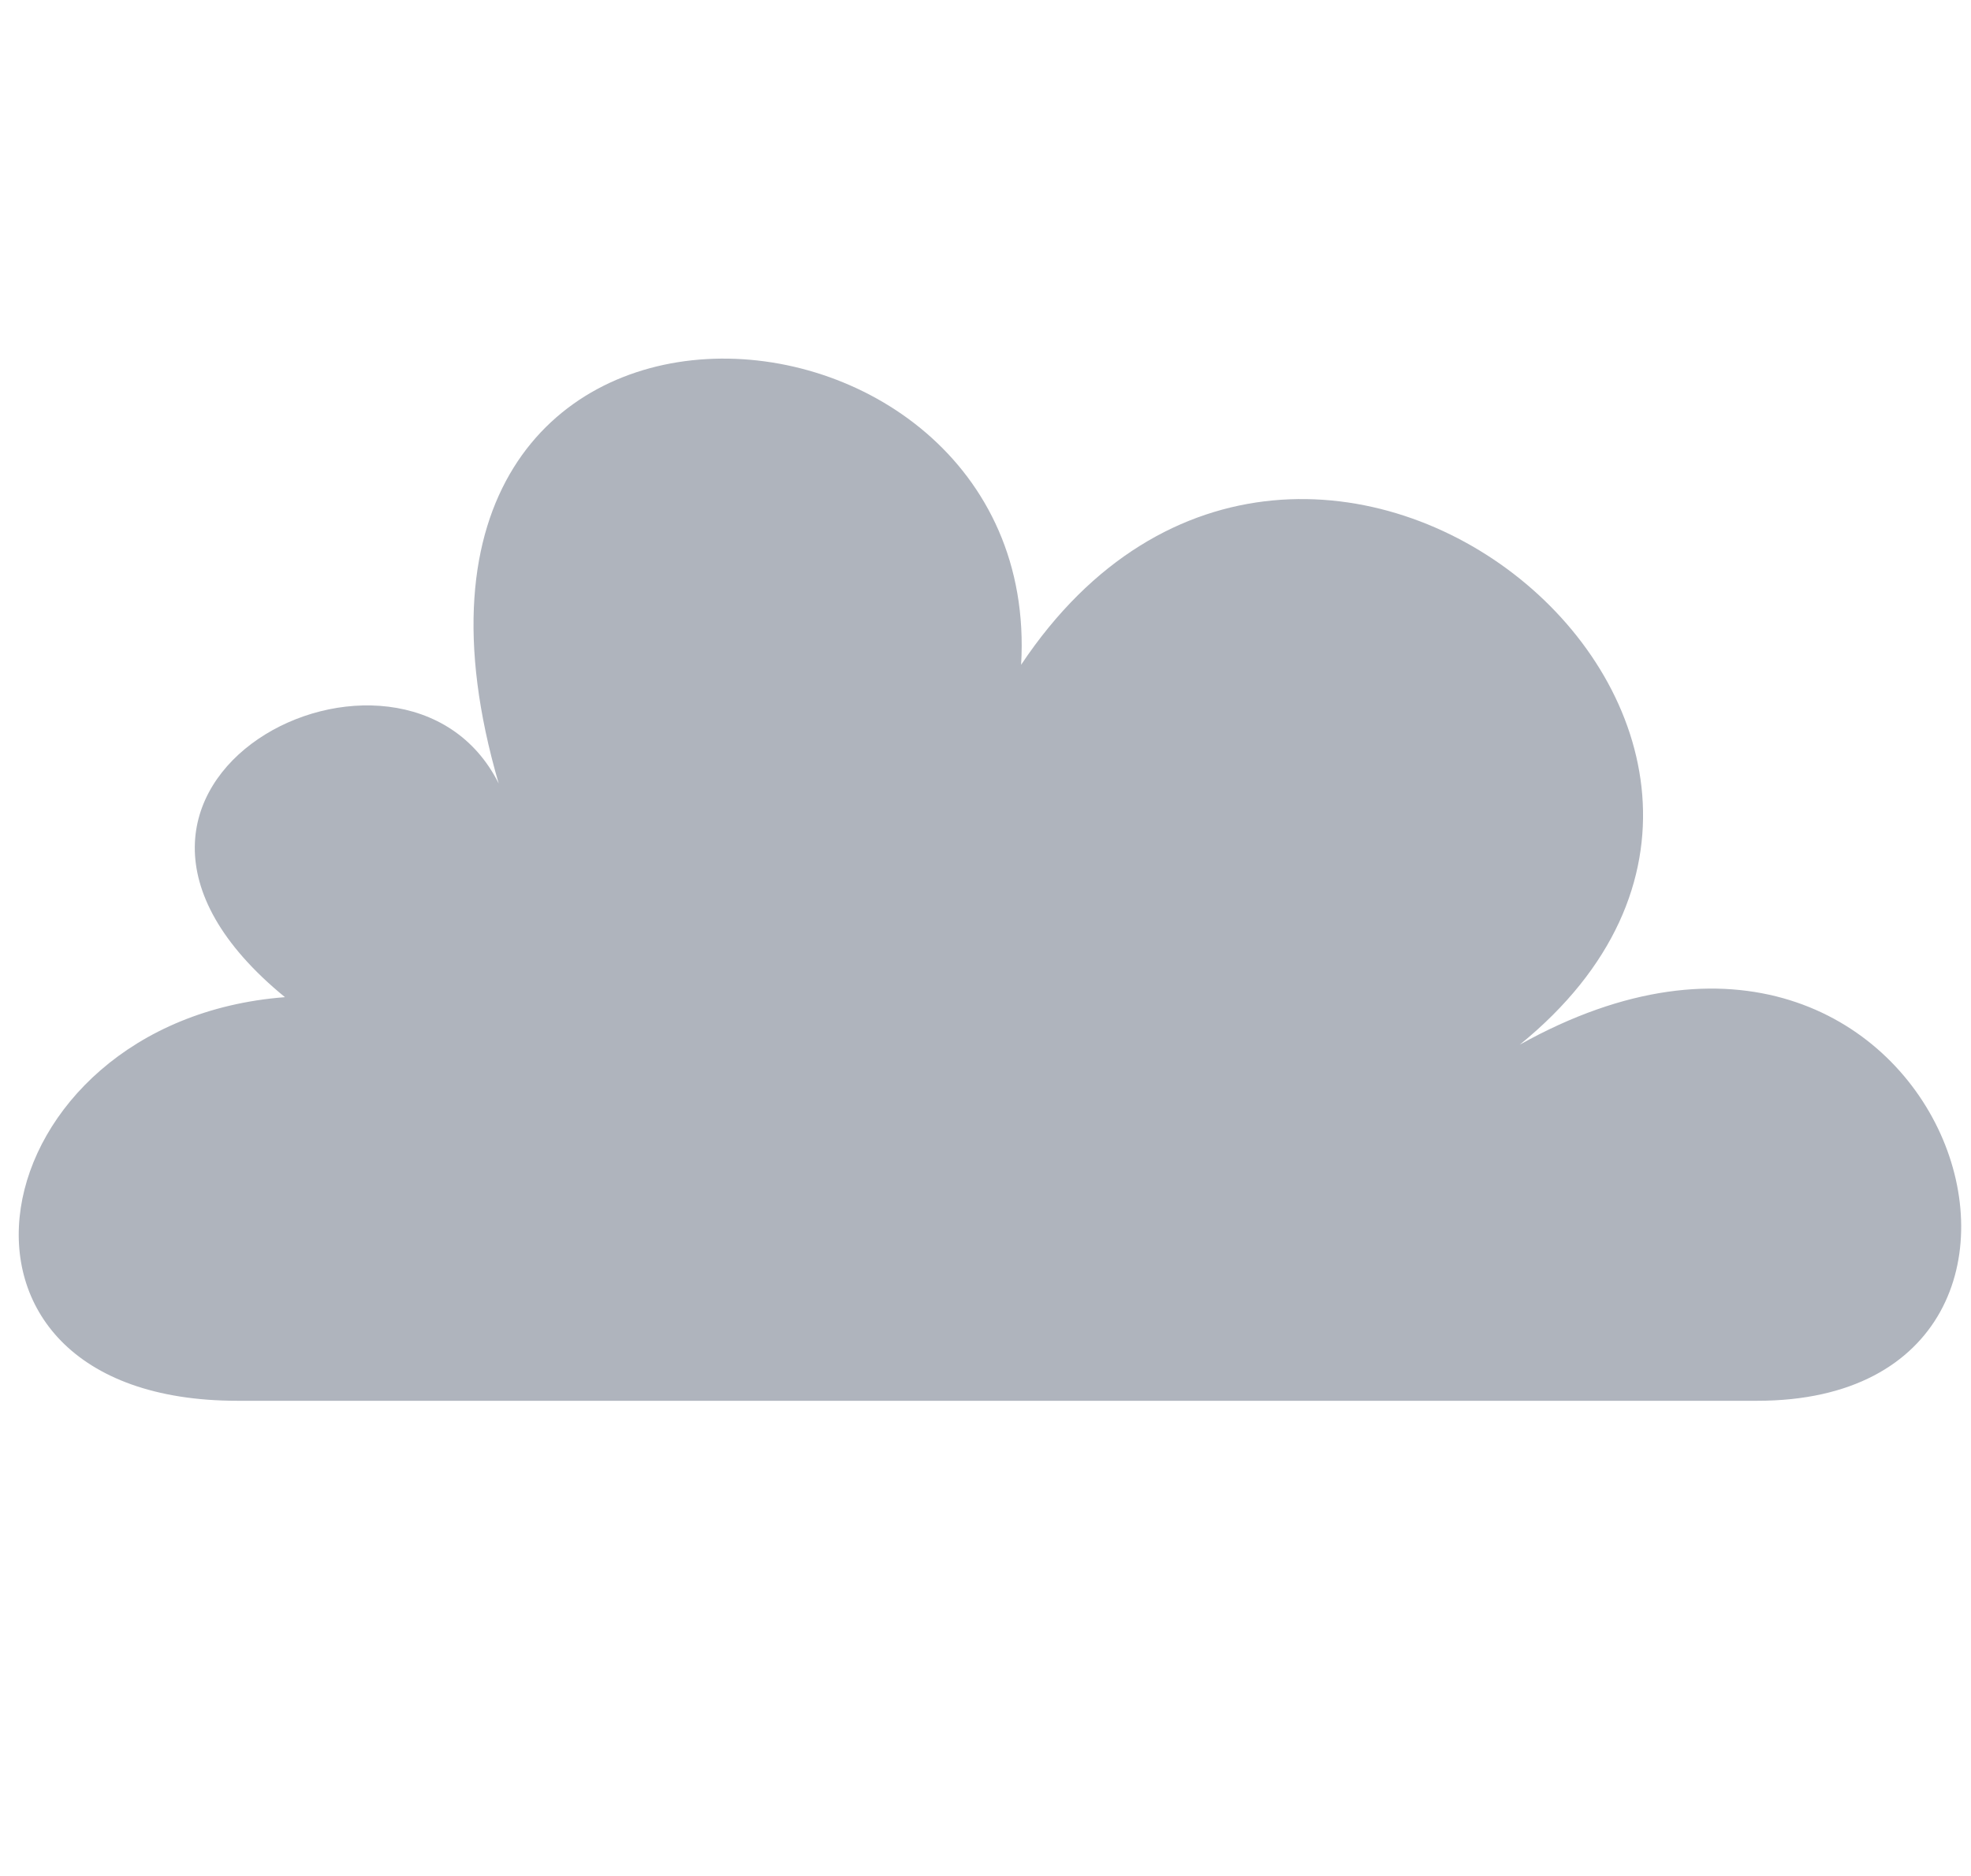<?xml version="1.0" encoding="UTF-8" standalone="no"?>
<svg xmlns:rdf="http://www.w3.org/1999/02/22-rdf-syntax-ns#" xmlns="http://www.w3.org/2000/svg" viewBox="0 0 83 79" version="1.1">
<g>
<path d="m10,59h64c16,0,7.9-25-10-15,16-13-9-34-21-16,1-17-29-19-22,5-4-8-20,0-9,9-13,1-16,17-2,17z" fill="#afb4bd"/>
</g>
</svg>
